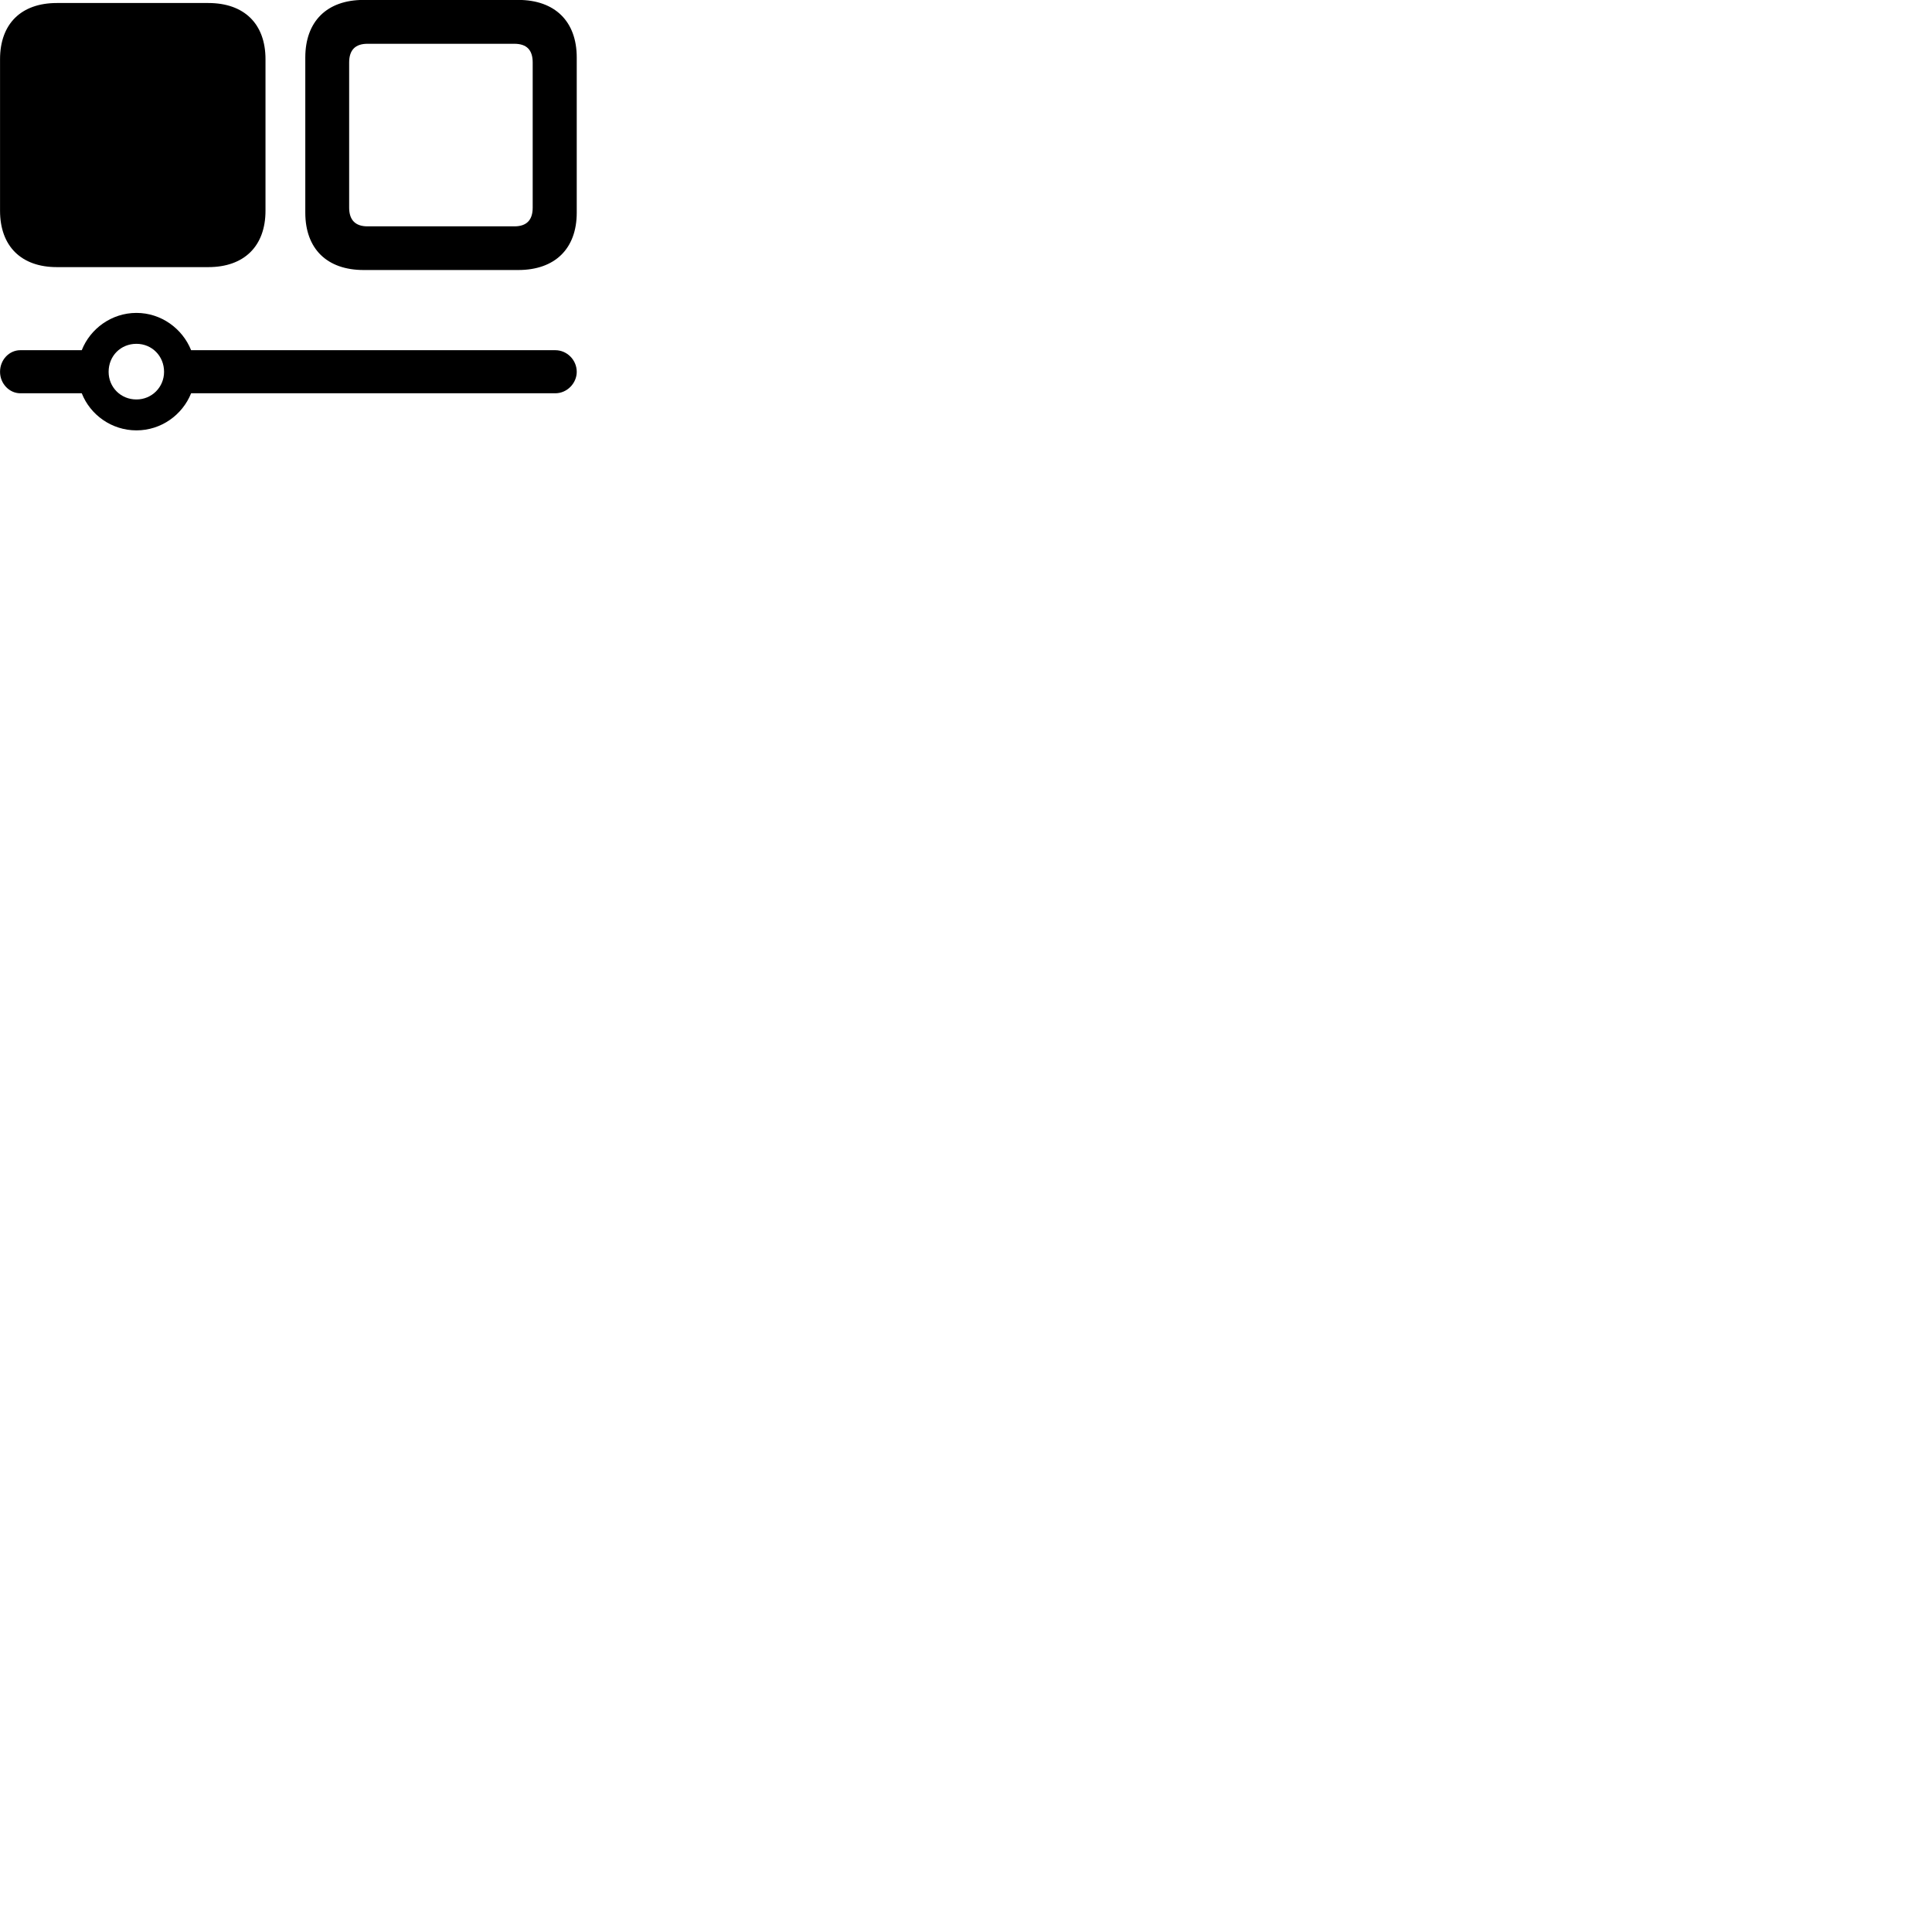 
        <svg xmlns="http://www.w3.org/2000/svg" viewBox="0 0 100 100">
            <path d="M18.822 13.976H26.822C28.722 13.976 29.852 12.876 29.852 11.006V2.976C29.852 1.106 28.722 -0.004 26.822 -0.004H18.822C16.922 -0.004 15.802 1.106 15.802 2.976V11.006C15.802 12.876 16.922 13.976 18.822 13.976ZM2.942 13.826H10.782C12.632 13.826 13.742 12.746 13.742 10.906V3.066C13.742 1.226 12.632 0.156 10.782 0.156H2.942C1.102 0.156 0.002 1.226 0.002 3.066V10.906C0.002 12.746 1.102 13.826 2.942 13.826ZM19.022 11.716C18.392 11.716 18.072 11.386 18.072 10.746V3.236C18.072 2.586 18.392 2.266 19.022 2.266H26.622C27.262 2.266 27.572 2.586 27.572 3.236V10.746C27.572 11.386 27.262 11.716 26.622 11.716ZM1.052 18.126C0.482 18.126 0.002 18.616 0.002 19.246C0.002 19.856 0.482 20.356 1.052 20.356H4.232C4.672 21.476 5.782 22.276 7.062 22.276C8.342 22.276 9.442 21.476 9.892 20.356H28.742C29.352 20.356 29.852 19.836 29.852 19.246C29.852 18.636 29.352 18.126 28.742 18.126H9.892C9.442 17.006 8.342 16.196 7.062 16.196C5.782 16.196 4.672 17.006 4.232 18.126ZM7.062 20.676C6.242 20.676 5.622 20.036 5.622 19.246C5.622 18.426 6.242 17.796 7.062 17.796C7.862 17.796 8.492 18.426 8.492 19.246C8.492 20.036 7.862 20.676 7.062 20.676Z" />
        </svg>
    